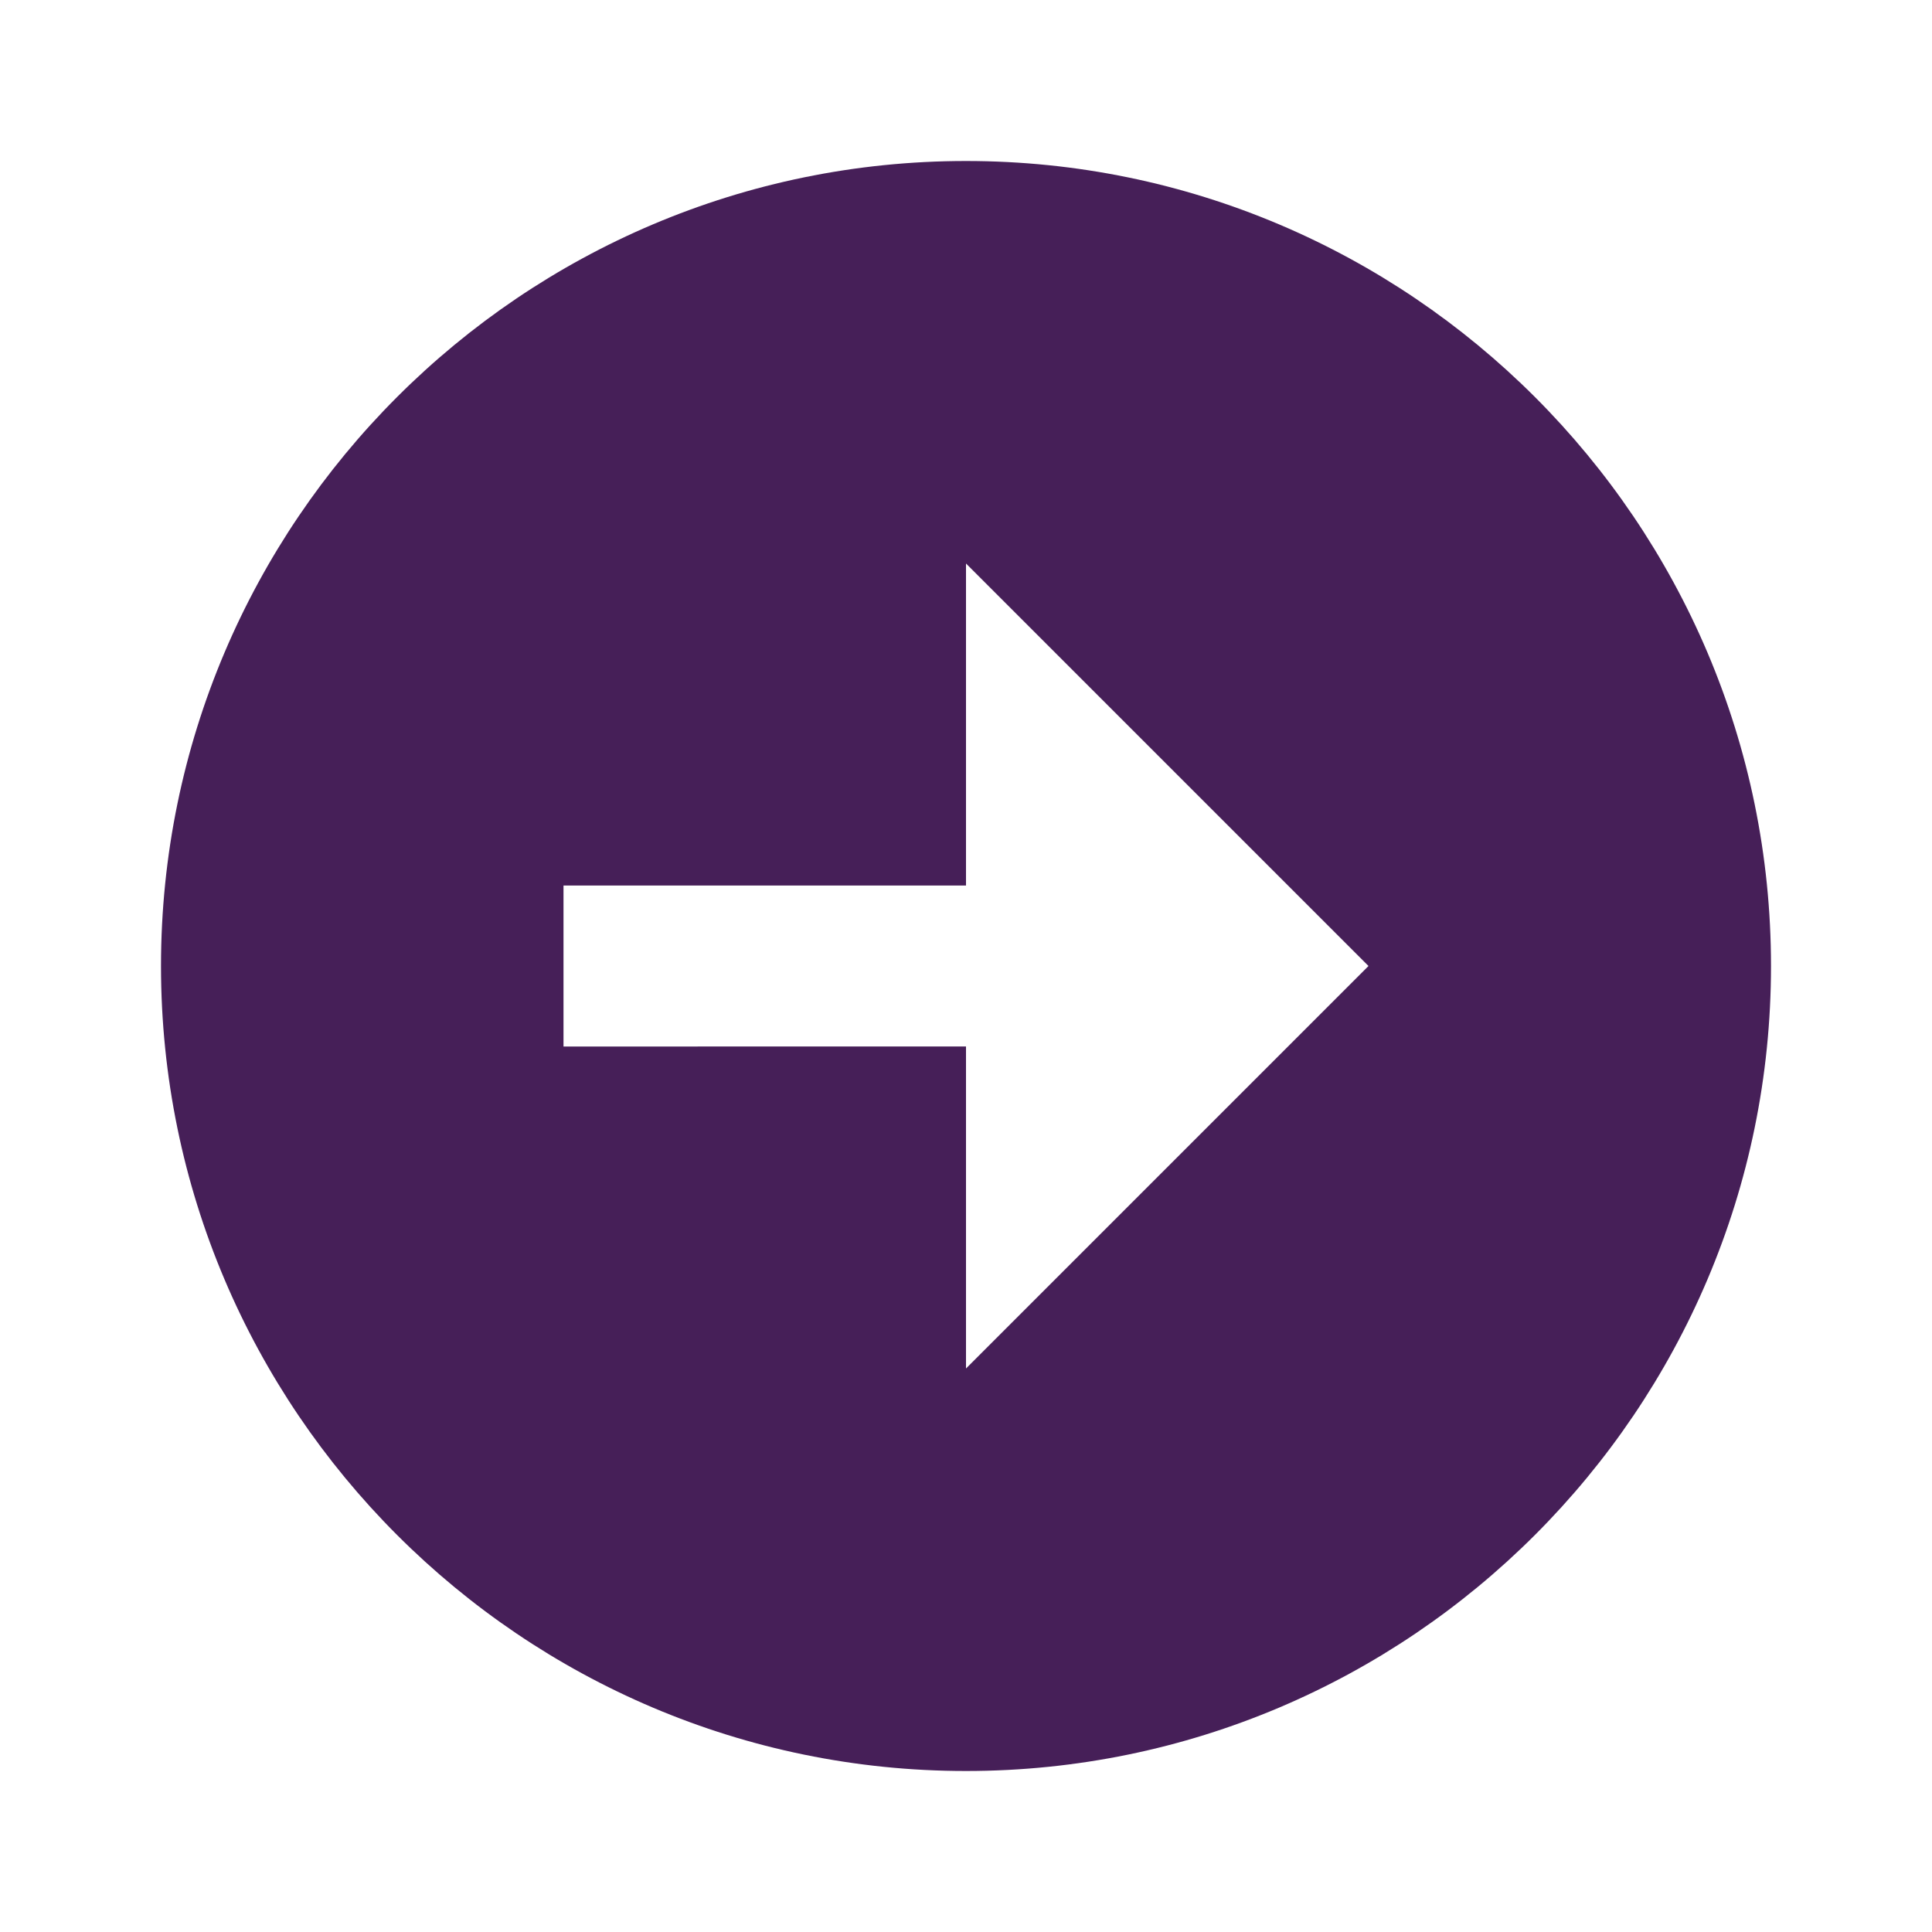 <svg xmlns="http://www.w3.org/2000/svg" width="24" height="24" viewBox="0 0 24 24" style="fill: rgba(70, 31, 88, 1);transform: ;msFilter:;"><path d="M12 2C6.486 2 2 6.486 2 12s4.486 10 10 10 10-4.486 10-10S17.514 2 12 2zm0 15v-4H7v-2h5V7l5 5-5 5z"></path></svg>